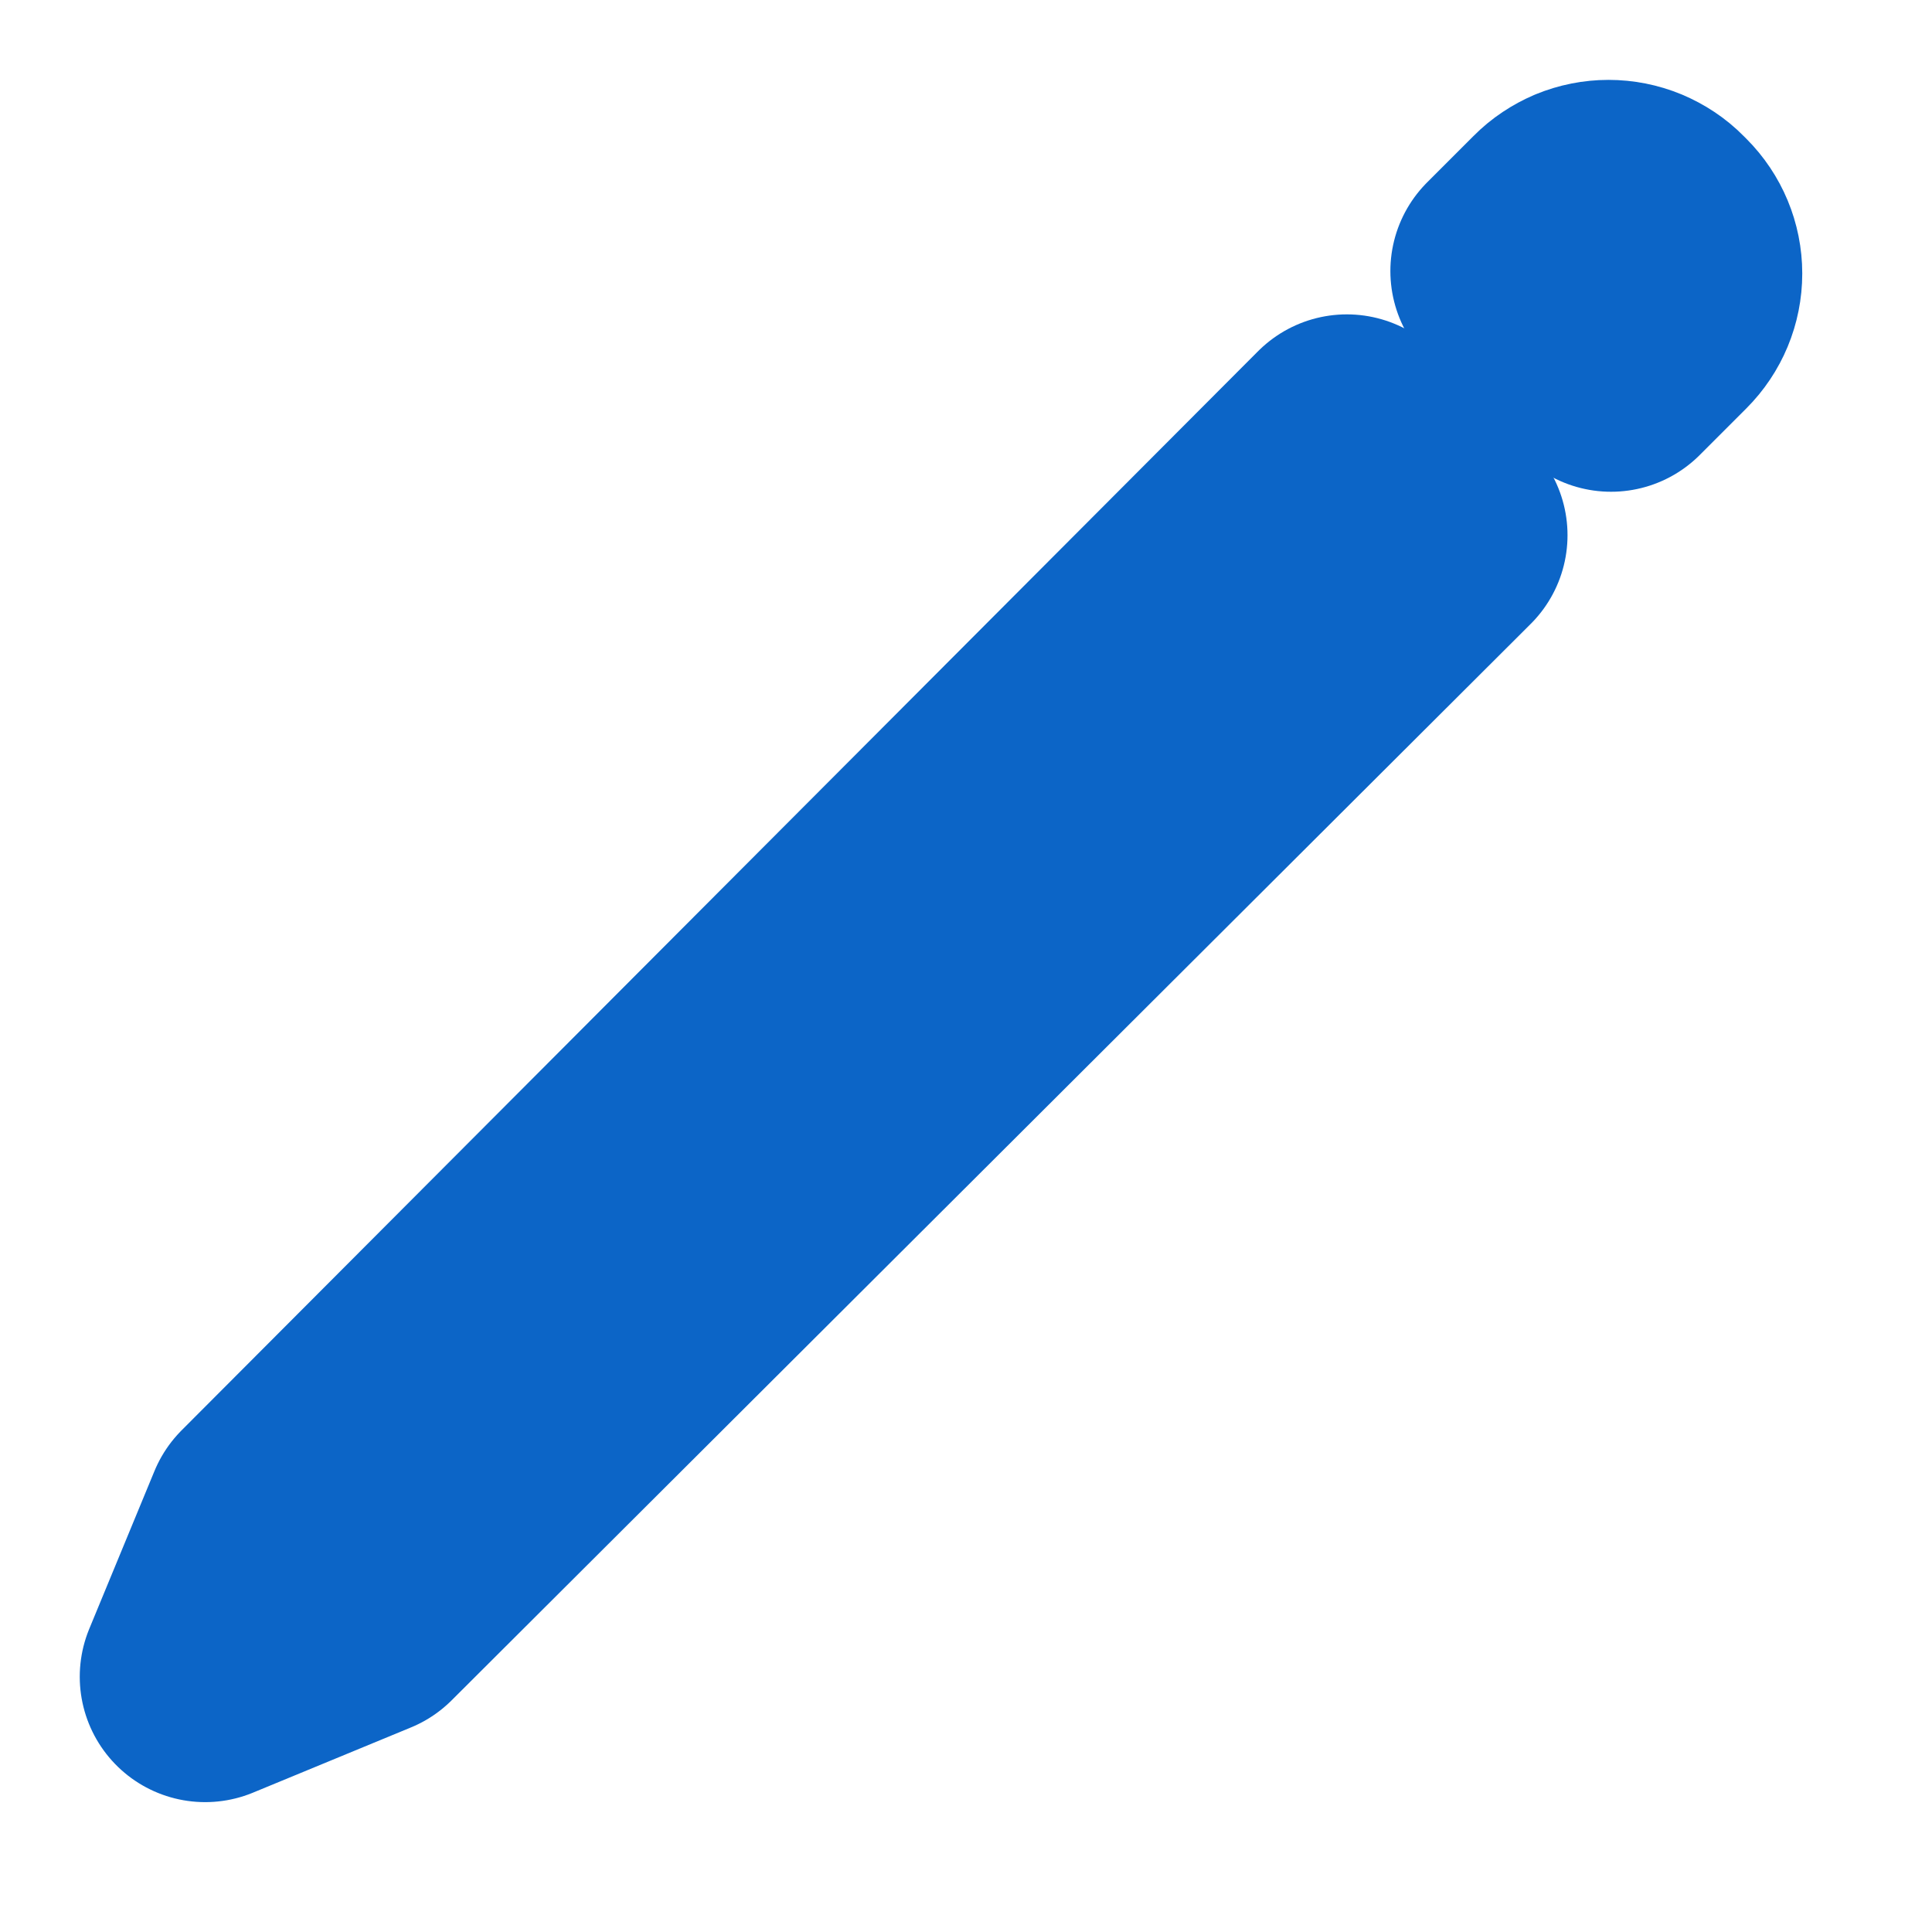<svg width="16" height="16" viewBox="0 0 16 16" fill="none" xmlns="http://www.w3.org/2000/svg">
<g clip-path="url(#clip0_3129_8633)">
<path d="M11.154 3.642L2.239 12.579L1.699 13.886L3.007 13.346L11.943 4.432L11.154 3.642Z" stroke="#0C65C7" stroke-width="2.077" stroke-linecap="round" stroke-linejoin="round"/>
<path d="M12.939 1.859L12.553 2.245L13.342 3.034L13.728 2.648C13.83 2.546 13.887 2.409 13.887 2.265C13.887 2.122 13.83 1.985 13.728 1.883L13.704 1.859C13.654 1.808 13.594 1.769 13.528 1.741C13.463 1.714 13.392 1.7 13.321 1.7C13.25 1.7 13.18 1.714 13.114 1.741C13.049 1.769 12.989 1.808 12.939 1.859Z" stroke="#0C65C7" stroke-width="2.077" stroke-linecap="round" stroke-linejoin="round"/>
</g>
<defs>
<clipPath id="clip0_3129_8633">
<rect width="15" height="15" fill="white" transform="translate(0.5 0.5)"/>
</clipPath>
</defs>
</svg>
